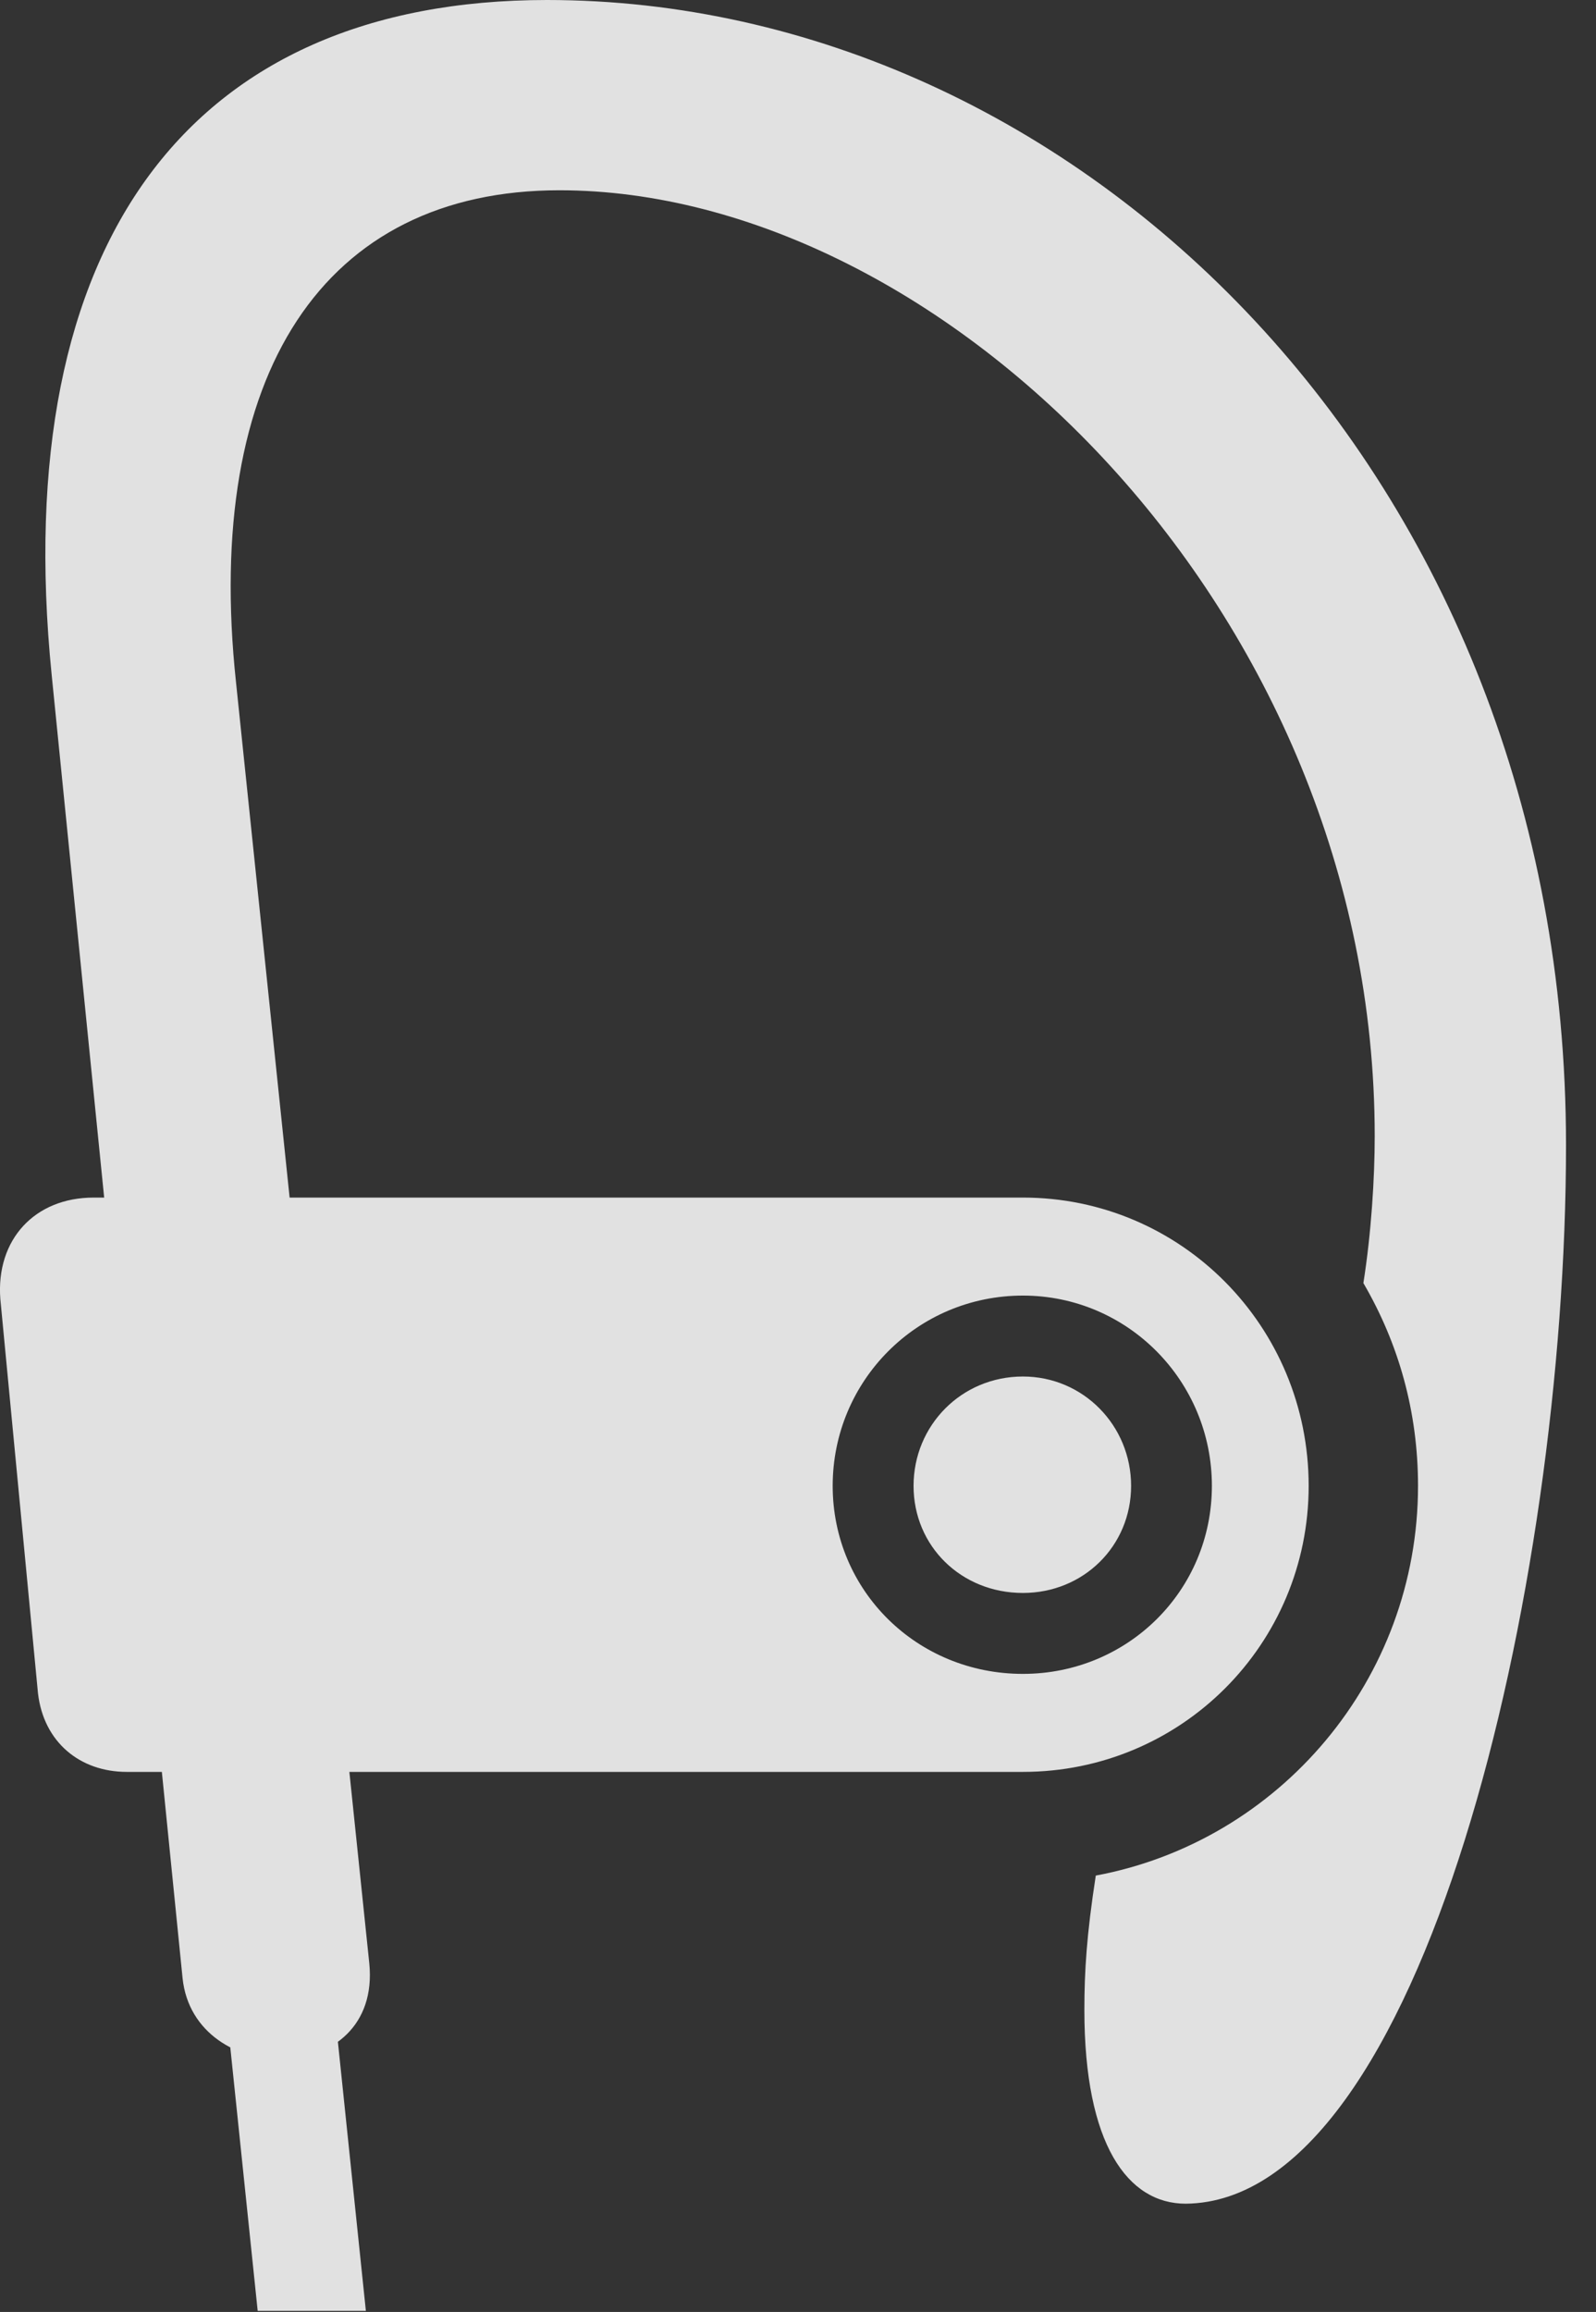 <?xml version="1.0" encoding="UTF-8"?>
<!--Generator: Apple Native CoreSVG 326-->
<!DOCTYPE svg
PUBLIC "-//W3C//DTD SVG 1.1//EN"
       "http://www.w3.org/Graphics/SVG/1.1/DTD/svg11.dtd">
<svg version="1.1" xmlns="http://www.w3.org/2000/svg" xmlns:xlink="http://www.w3.org/1999/xlink" viewBox="0 0 19.163 27.74">
 <rect x="0" y="0" width="19.163" height="27.74" fill="#333333" stroke="none"/>
 <g>
  <rect height="27.74" opacity="0" width="19.163" x="0" y="0"/>
  <path d="M12.282 21.26C14.182 21.26 15.713 19.729 15.713 17.828C15.713 15.914 14.182 14.369 12.282 14.369L1.125 14.369C0.415 14.369-0.05 14.875 0.004 15.586L0.456 20.316C0.524 20.904 0.961 21.26 1.522 21.26ZM12.282 19.113C13.006 19.113 13.581 18.553 13.581 17.828C13.581 17.104 13.006 16.516 12.282 16.516C11.543 16.516 10.969 17.104 10.969 17.828C10.969 18.553 11.543 19.113 12.282 19.113ZM4.393 27.727L3.915 23.133L2.616 23.133L3.094 27.727ZM12.282 20.084C11.01 20.084 9.998 19.086 9.998 17.828C9.998 16.57 11.01 15.545 12.282 15.545C13.54 15.545 14.551 16.57 14.551 17.828C14.551 19.086 13.54 20.084 12.282 20.084ZM6.567 0C2.288 0 0.1 2.898 0.62 8.094L2.192 23.734C2.329 25.061 4.584 25.061 4.434 23.557L2.834 8.189C2.438 4.484 3.887 2.283 6.717 2.283C11.311 2.283 16.506 7.328 16.506 13.631C16.506 14.137 16.465 14.793 16.37 15.395C16.793 16.119 17.026 16.939 17.026 17.828C17.026 20.152 15.358 22.094 13.157 22.504C13.047 23.215 13.02 23.652 13.02 24.117C13.02 25.73 13.54 26.441 14.237 26.441C17.081 26.414 18.803 19.072 18.803 13.74C18.803 5.674 12.911 0 6.567 0Z" fill="white" fill-opacity="0.85"/>
 </g>
</svg>
